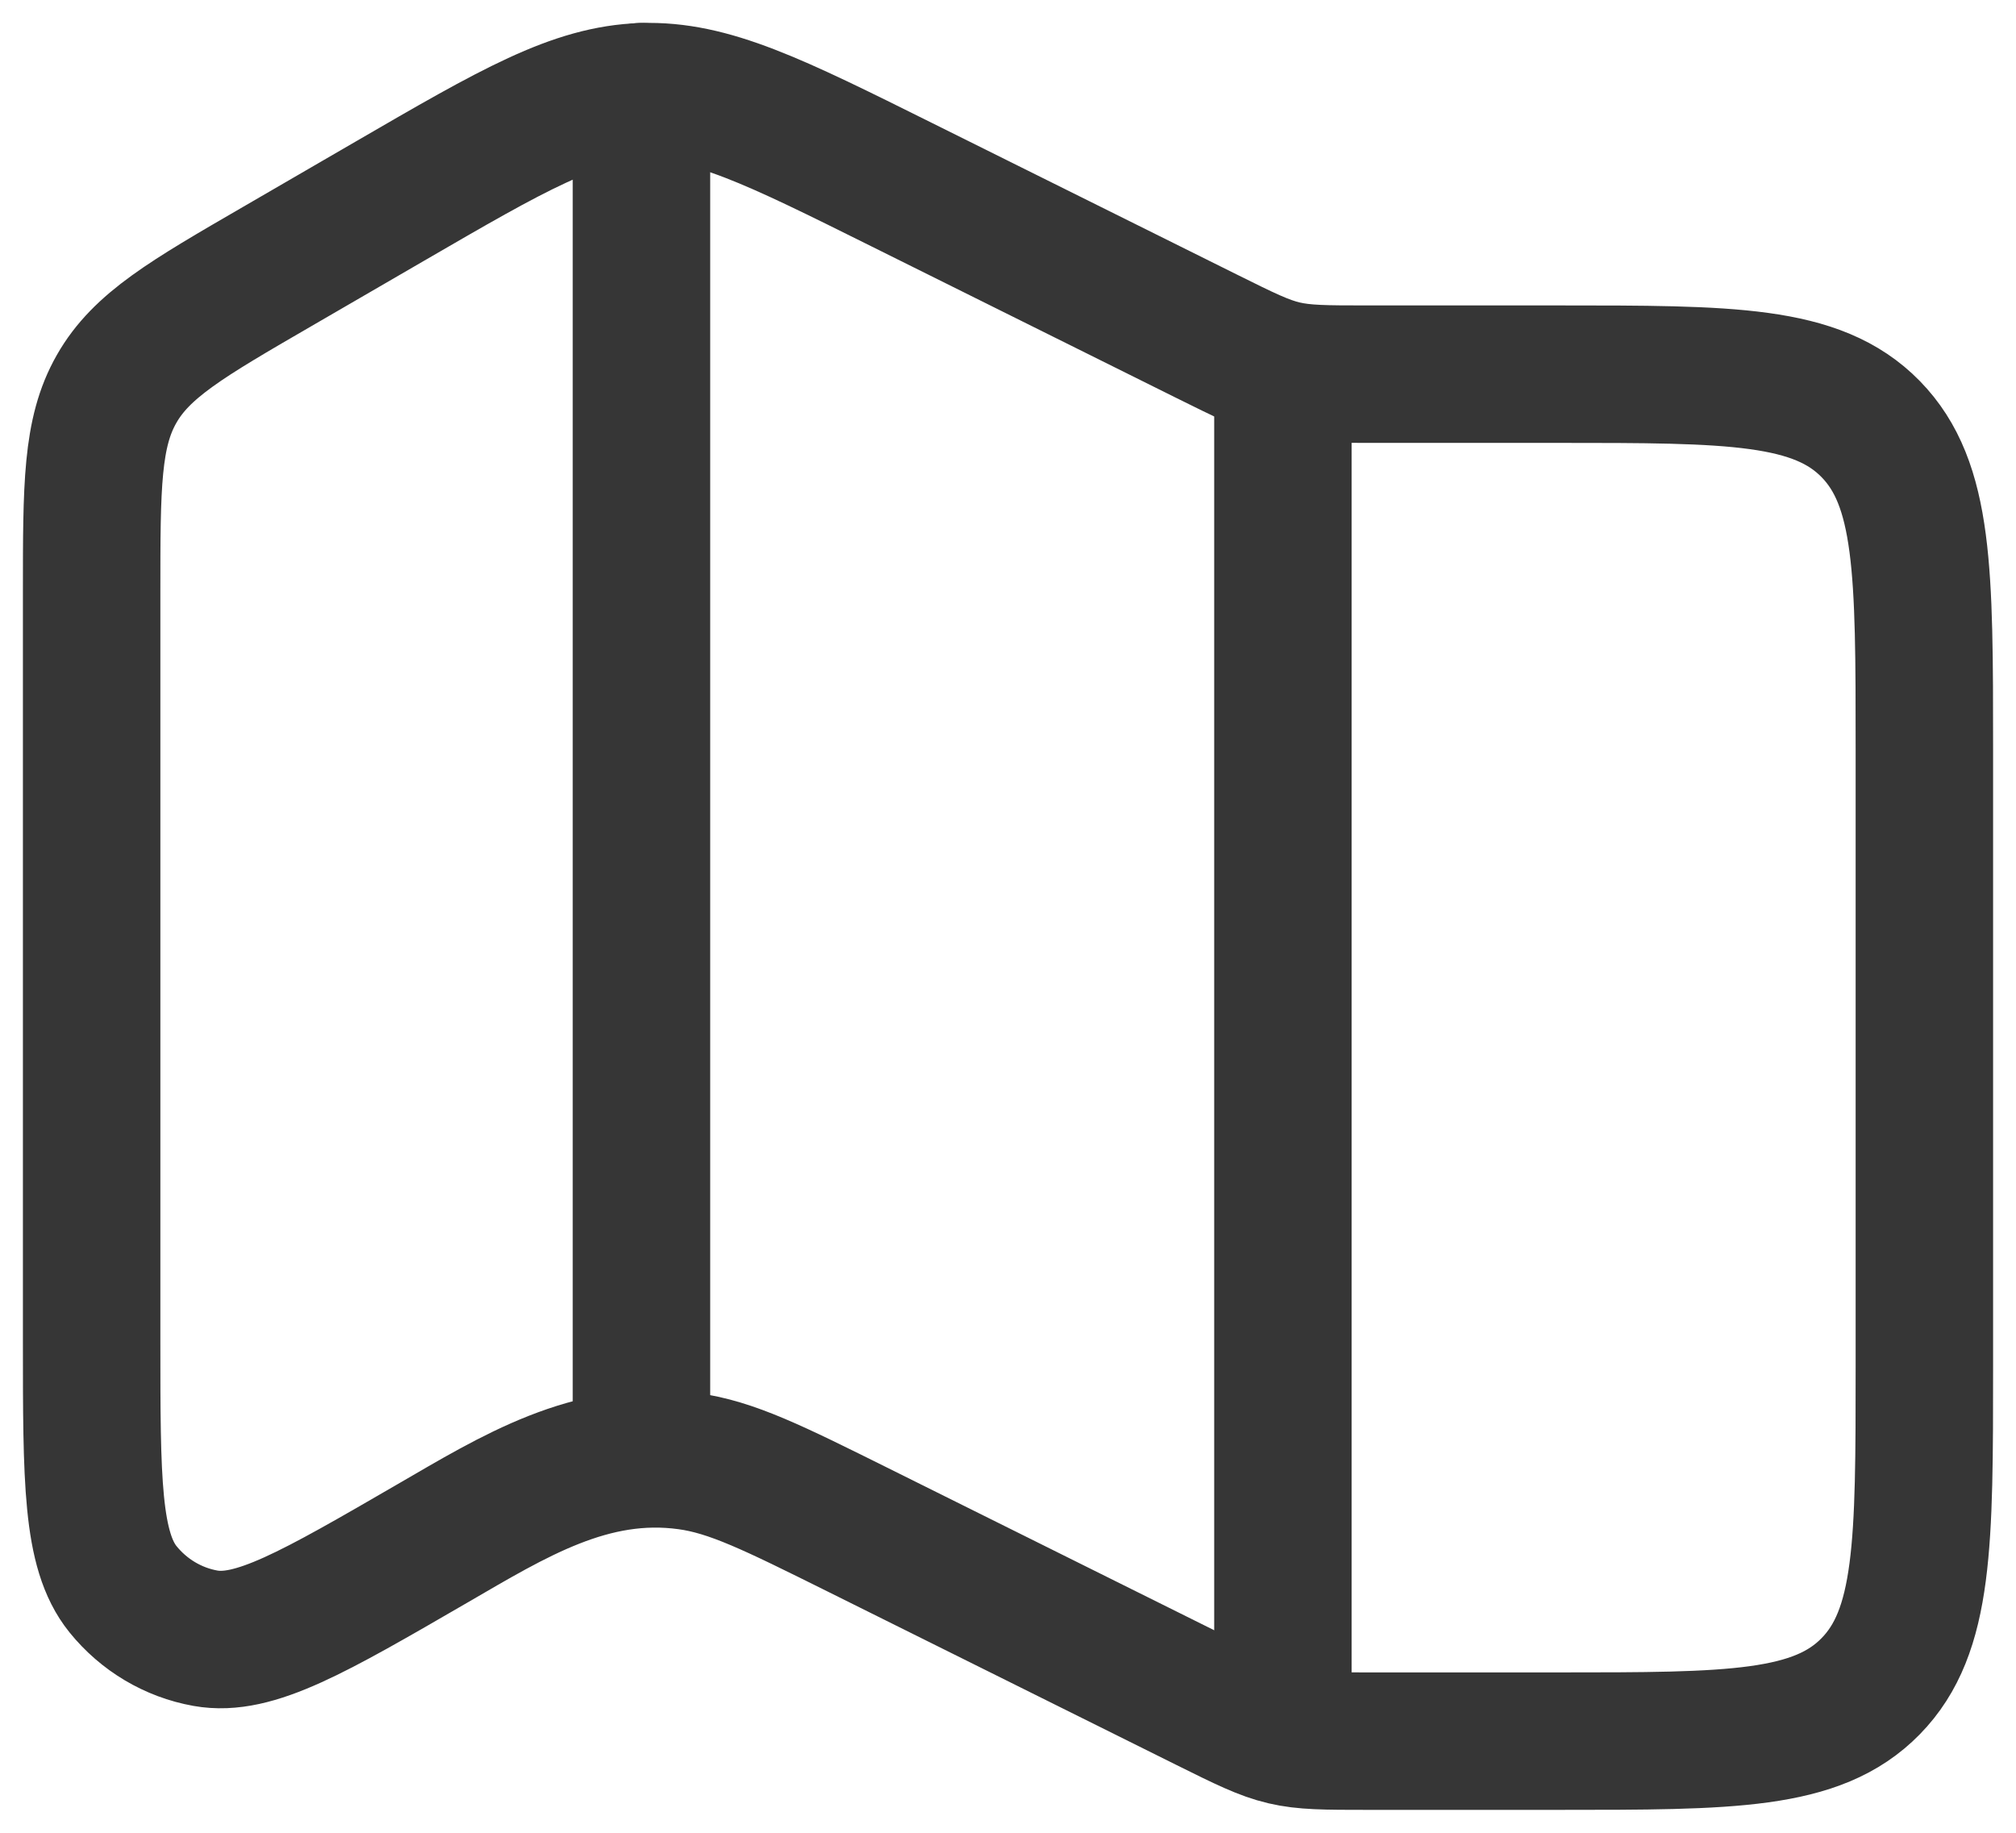 <svg width="22" height="20" viewBox="0 0 22 20" fill="none" xmlns="http://www.w3.org/2000/svg">
<path d="M4.253 2.196L3.026 2.908C2.037 3.481 1.543 3.768 1.272 4.245C1 4.722 1 5.302 1 6.464V14.628C1 16.154 1 16.917 1.342 17.342C1.57 17.624 1.889 17.814 2.242 17.877C2.772 17.972 3.421 17.595 4.72 16.842C5.602 16.331 6.45 15.799 7.505 15.944C7.985 16.009 8.442 16.237 9.358 16.692L13.171 18.588C13.996 18.998 14.004 19 14.921 19H17C18.886 19 19.828 19 20.414 18.401C21 17.803 21 16.839 21 14.912V8.171C21 6.244 21 5.281 20.414 4.682C19.828 4.083 18.886 4.083 17 4.083H14.921C14.004 4.083 13.996 4.081 13.171 3.671L9.84 2.015C8.449 1.323 7.753 0.977 7.012 1.001C6.271 1.025 5.599 1.415 4.253 2.196Z" stroke="#363636" stroke-width="1.5" stroke-linecap="round" stroke-linejoin="round"/>
<path d="M7 1L7 15.5" stroke="#363636" stroke-width="1.5" stroke-linecap="round" stroke-linejoin="round"/>
<path d="M14 4.5L14 18.5" stroke="#363636" stroke-width="1.5" stroke-linecap="round" stroke-linejoin="round"/>
</svg>
